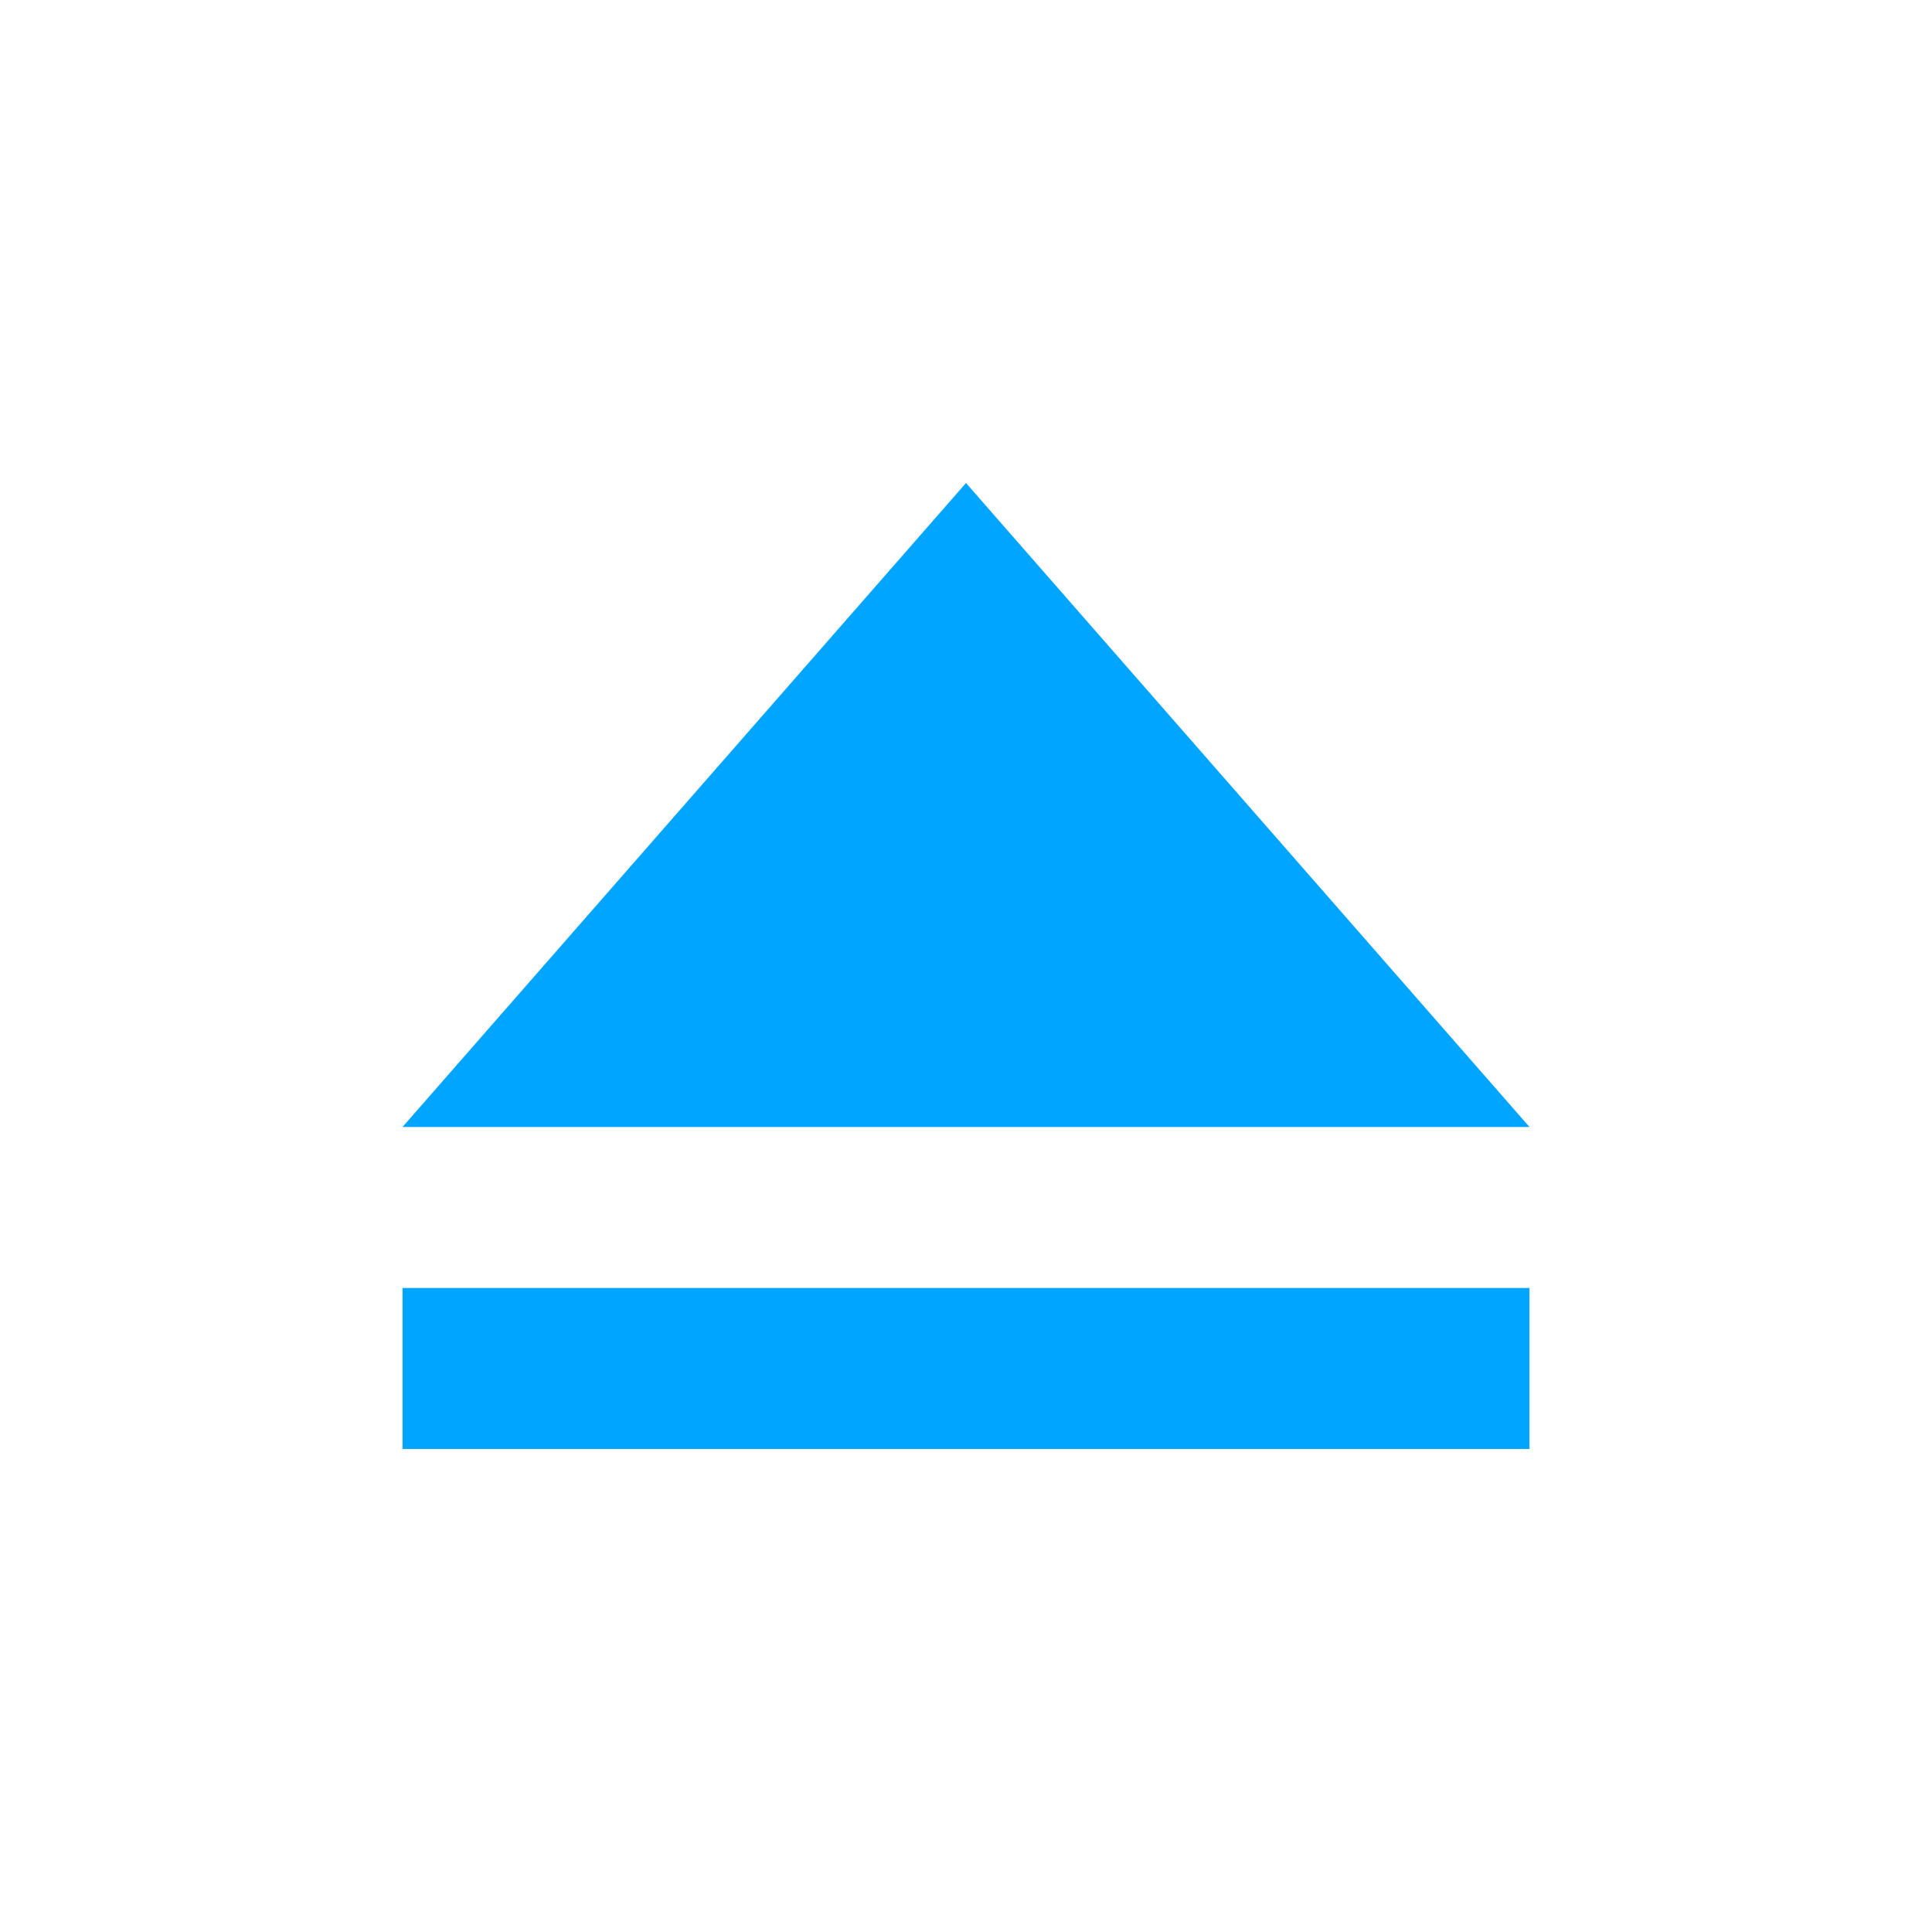 <?xml version="1.0" encoding="UTF-8"?>
<svg width="24px" height="24px" viewBox="0 0 24 24" version="1.1" xmlns="http://www.w3.org/2000/svg" xmlns:xlink="http://www.w3.org/1999/xlink">
    <!-- Generator: Sketch 53 (72520) - https://sketchapp.com -->
    <title>收起</title>
    <desc>Created with Sketch.</desc>
    <g id="收起" stroke="none" stroke-width="1" fill="none" fill-rule="evenodd">
        <g id="分组-5">
            <g id="分组-4">
                <polygon id="Bounds" transform="translate(12, 12) scale(1, -1) rotate(90) translate(-12, -12) " points="0 0 24 0 24 24 0 24"></polygon>
                <polygon id="Shape" fill="#00A5FF" transform="translate(12, 10) scale(1, -1) rotate(90) translate(-12, -10) " points="8 3 8 17 16 10"></polygon>
                <rect id="矩形" fill="#00A5FF" x="5" y="16" width="14" height="2"></rect>
            </g>
            <g id="分组-14" transform="translate(5, 6)"></g>
        </g>
    </g>
</svg>
